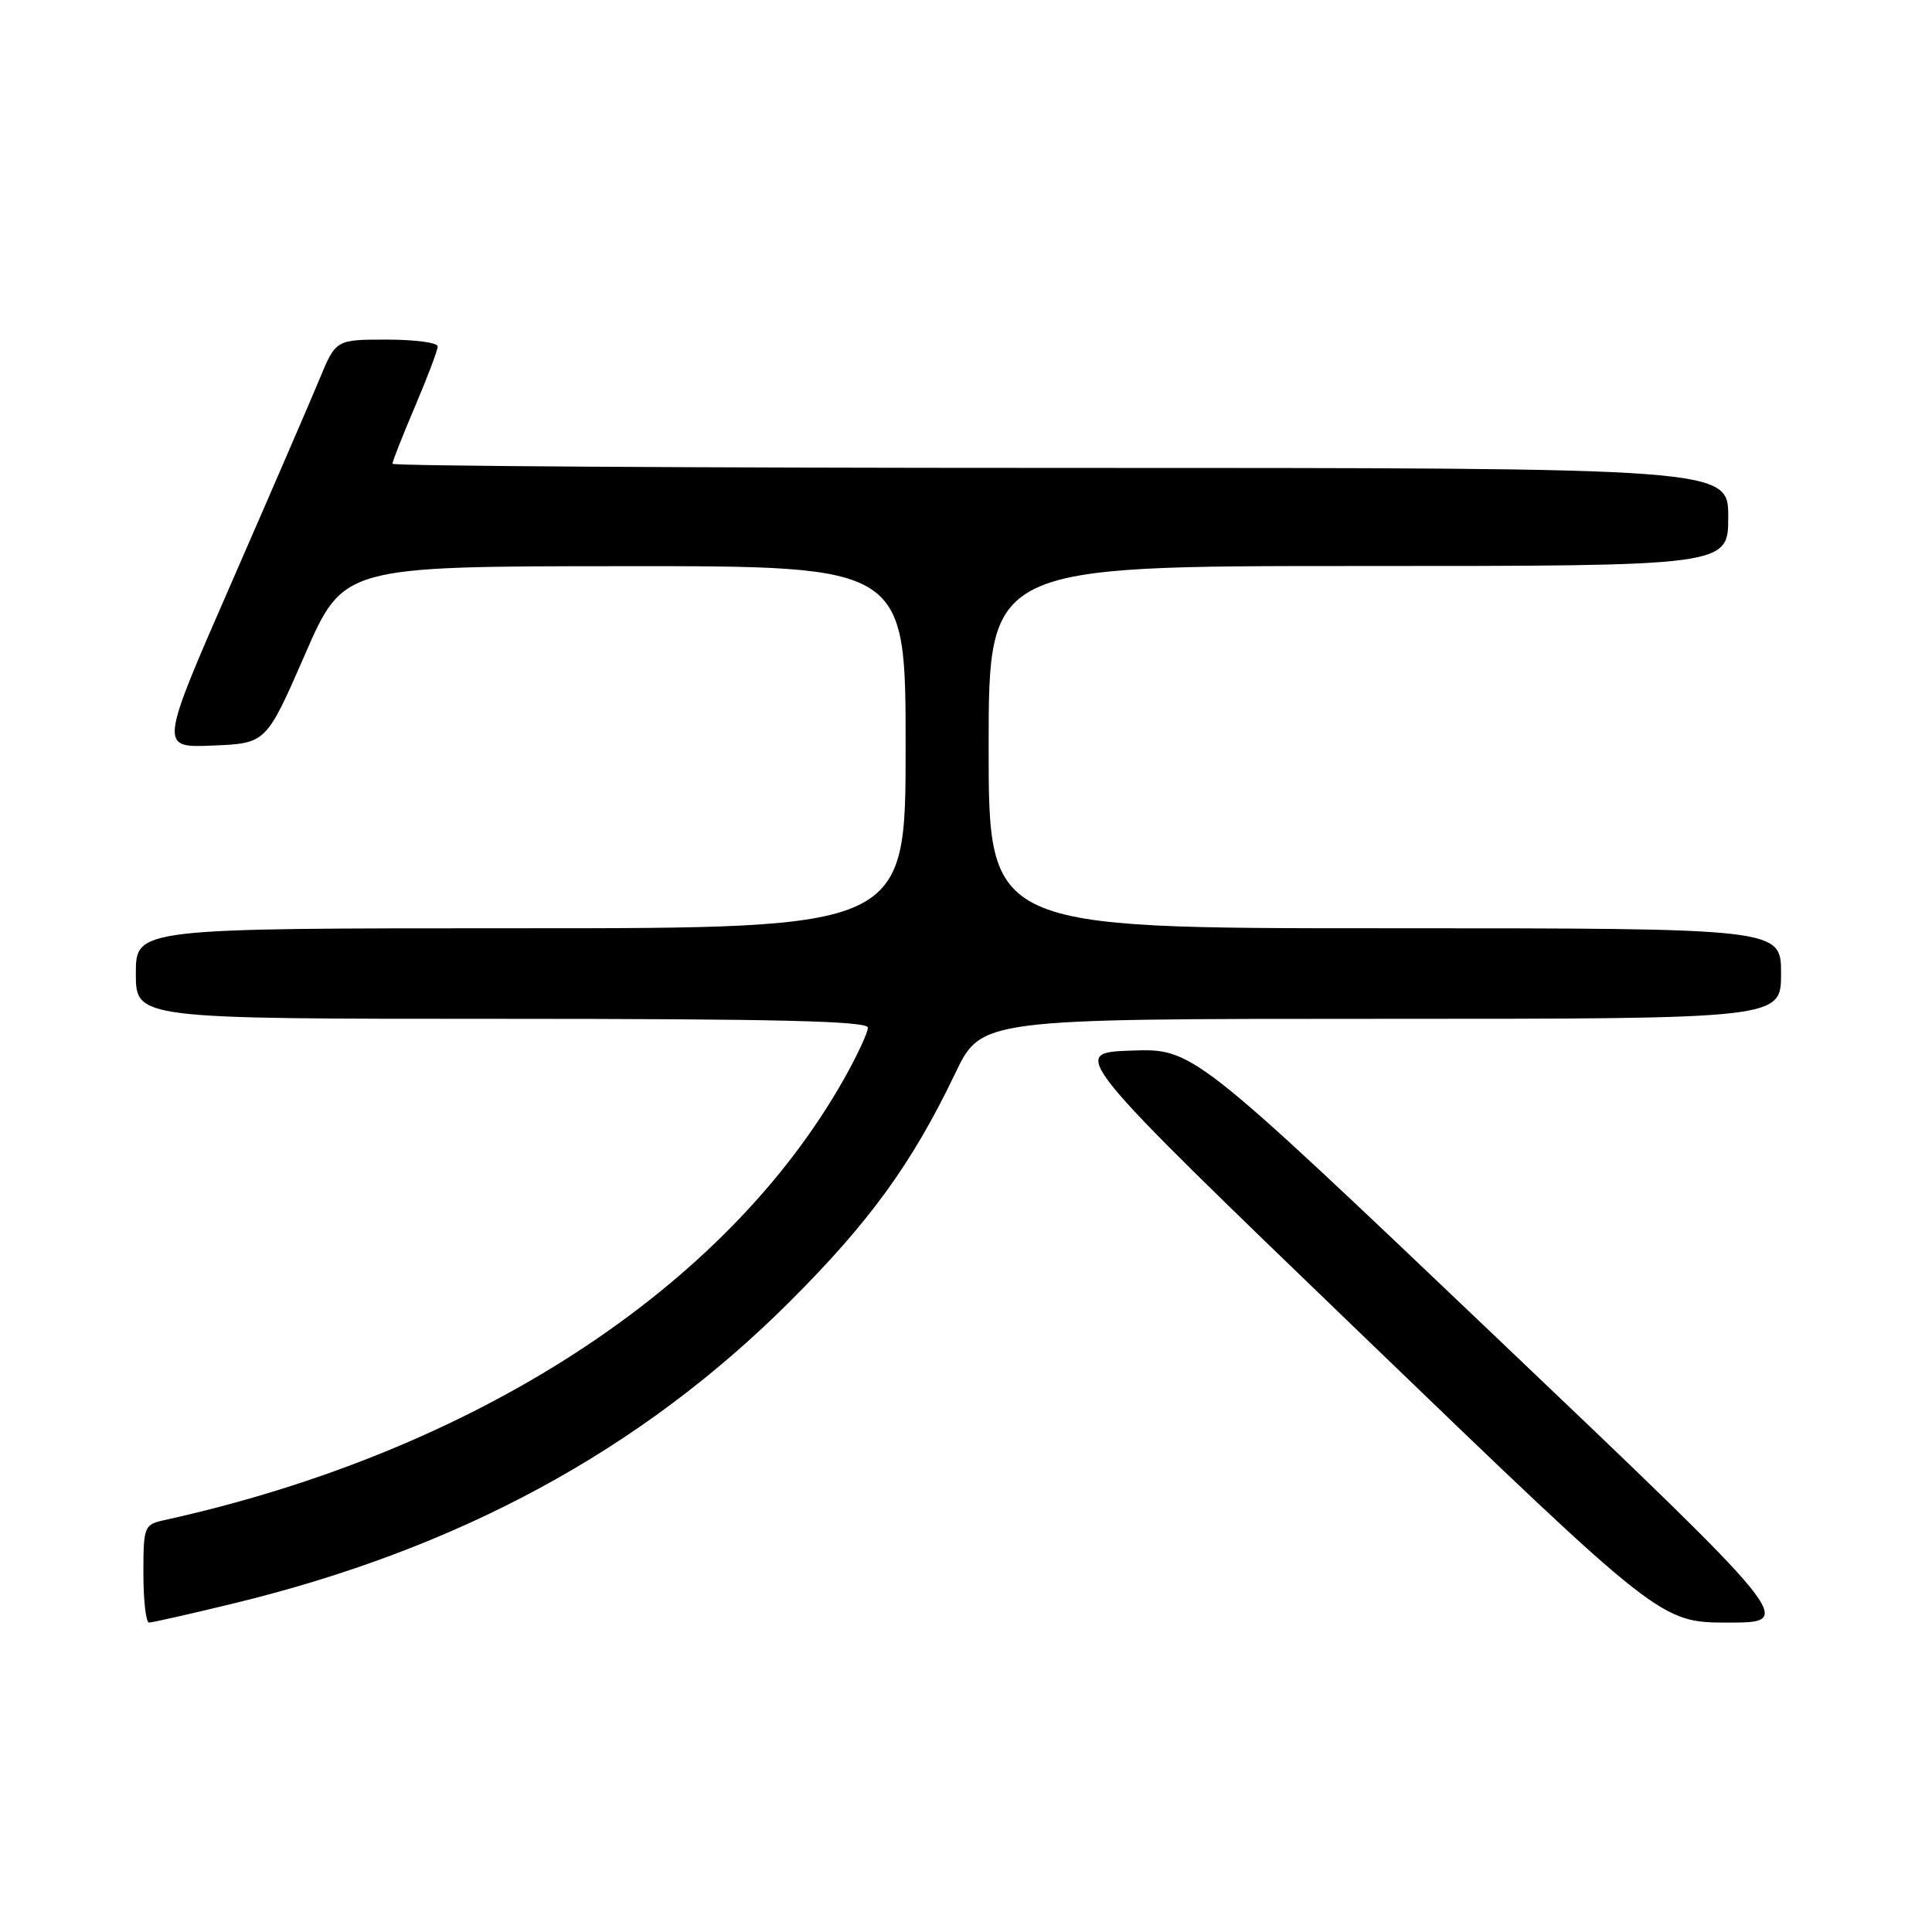<?xml version="1.0" encoding="UTF-8" standalone="no"?>
<!DOCTYPE svg PUBLIC "-//W3C//DTD SVG 1.1//EN" "http://www.w3.org/Graphics/SVG/1.1/DTD/svg11.dtd" >
<svg xmlns="http://www.w3.org/2000/svg" xmlns:xlink="http://www.w3.org/1999/xlink" version="1.1" viewBox="0 0 256 256">
 <g >
 <path fill="currentColor"
d=" M 30.88 212.48 C 60.77 205.24 84.88 192.18 104.58 172.54 C 115.20 161.95 120.84 154.19 126.56 142.25 C 130.03 135.00 130.03 135.00 183.01 135.00 C 236.00 135.00 236.00 135.00 236.00 129.00 C 236.00 123.00 236.00 123.00 183.50 123.00 C 131.00 123.00 131.00 123.00 131.00 99.00 C 131.00 75.00 131.00 75.00 180.00 75.00 C 229.00 75.00 229.00 75.00 229.00 68.50 C 229.00 62.00 229.00 62.00 140.50 62.00 C 91.82 62.00 52.00 61.75 52.00 61.45 C 52.00 61.14 53.35 57.72 55.00 53.84 C 56.65 49.96 58.00 46.39 58.00 45.90 C 58.00 45.40 54.96 45.00 51.25 45.00 C 44.50 45.00 44.50 45.00 42.33 50.25 C 41.13 53.14 35.87 65.31 30.64 77.29 C 21.11 99.09 21.11 99.09 28.19 98.79 C 35.27 98.50 35.27 98.50 40.39 86.77 C 45.50 75.04 45.50 75.04 82.75 75.02 C 120.00 75.00 120.00 75.00 120.00 99.00 C 120.00 123.00 120.00 123.00 69.00 123.00 C 18.00 123.00 18.00 123.00 18.00 129.00 C 18.00 135.00 18.00 135.00 66.50 135.00 C 102.84 135.00 115.00 135.29 115.00 136.17 C 115.00 136.81 113.59 139.85 111.86 142.92 C 96.19 170.75 62.88 192.37 21.75 201.43 C 19.10 202.02 19.00 202.26 19.00 208.52 C 19.00 212.08 19.34 215.00 19.75 215.00 C 20.16 215.00 25.17 213.87 30.88 212.48 Z  M 198.01 176.96 C 158.05 138.92 158.05 138.92 149.87 139.21 C 141.68 139.50 141.68 139.50 180.87 177.25 C 220.05 215.00 220.05 215.00 229.01 215.00 C 237.96 215.00 237.96 215.00 198.01 176.96 Z "/>
</g>
</svg>